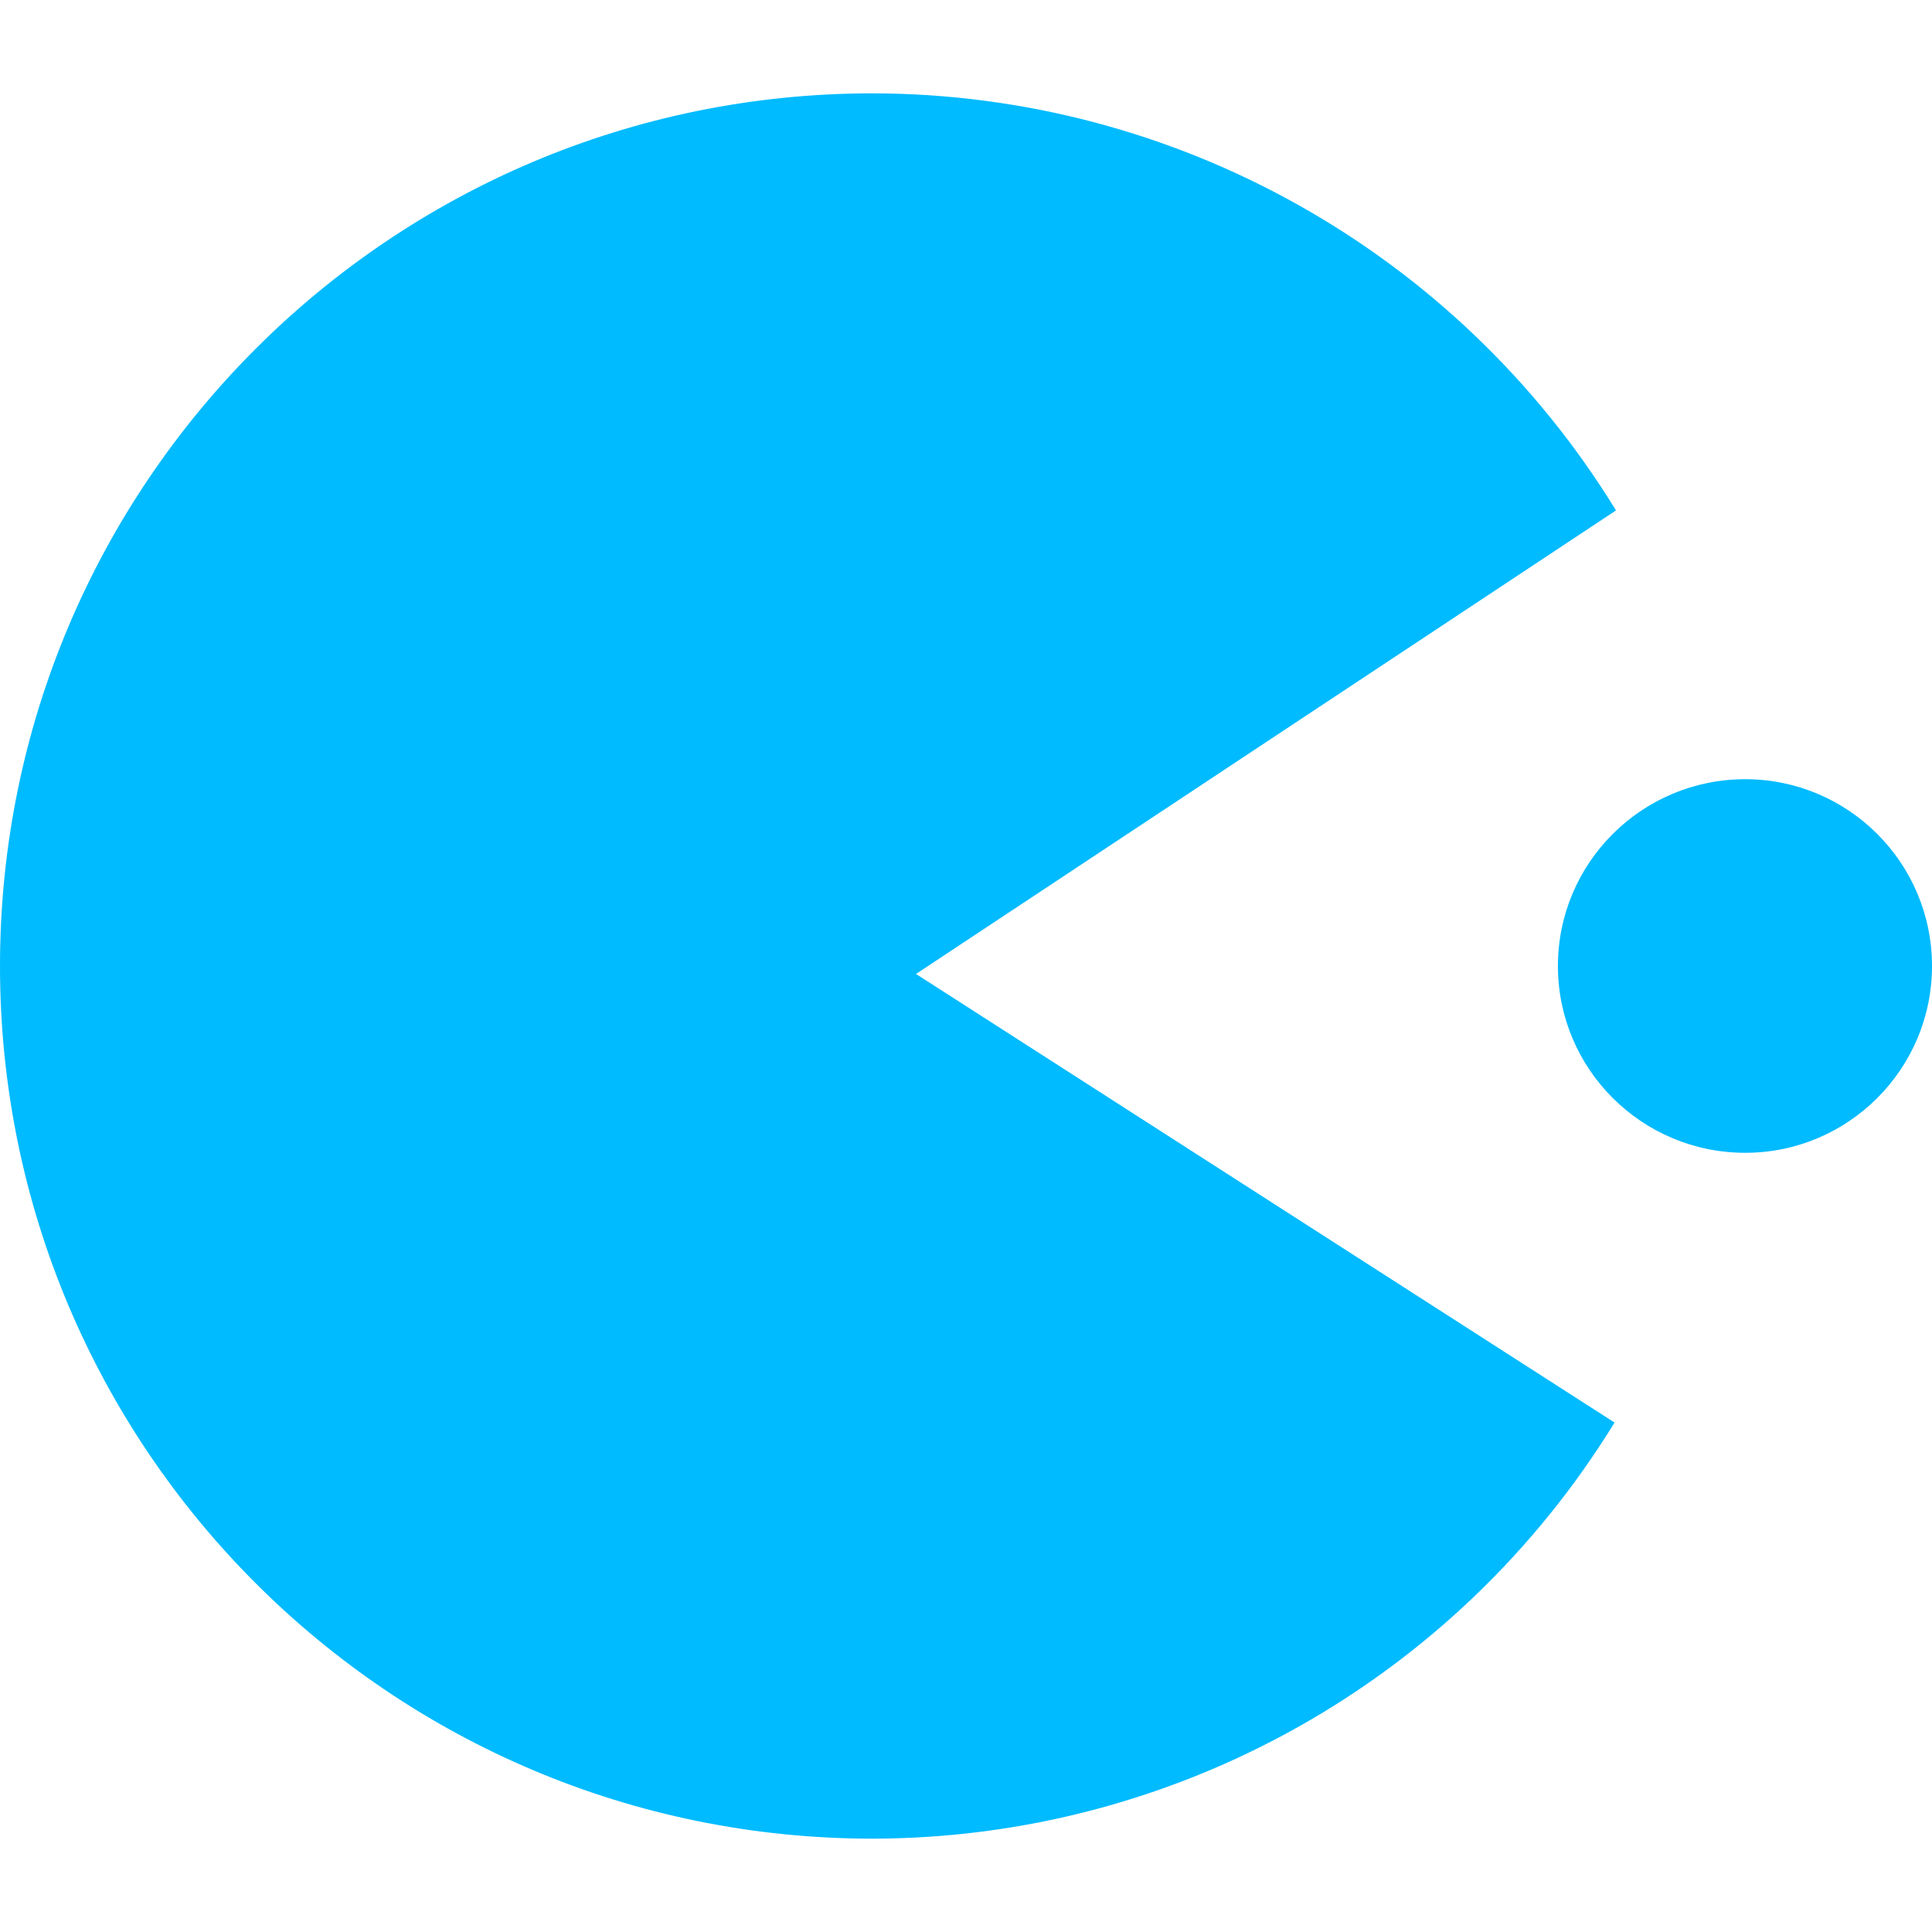 
<svg xmlns="http://www.w3.org/2000/svg" xmlns:xlink="http://www.w3.org/1999/xlink" width="16px" height="16px" viewBox="0 0 16 16" version="1.1">
<g id="surface1">
<path style=" stroke:none;fill-rule:evenodd;fill:#00bbff;fill-opacity:1;" d="M 7.227 0.773 C 3.234 0.773 0 4.008 0 8 C 0 11.992 3.234 15.227 7.227 15.227 C 9.734 15.223 12.059 13.918 13.371 11.781 L 7.586 8.066 L 13.383 4.227 C 12.07 2.086 9.738 0.777 7.227 0.773 Z M 12.902 8 C 12.902 7.145 13.598 6.453 14.453 6.453 C 15.305 6.453 16 7.145 16 8 C 16 8.855 15.305 9.547 14.453 9.547 C 13.598 9.547 12.902 8.855 12.902 8 Z M 12.902 8 "/>
</g>
</svg>
